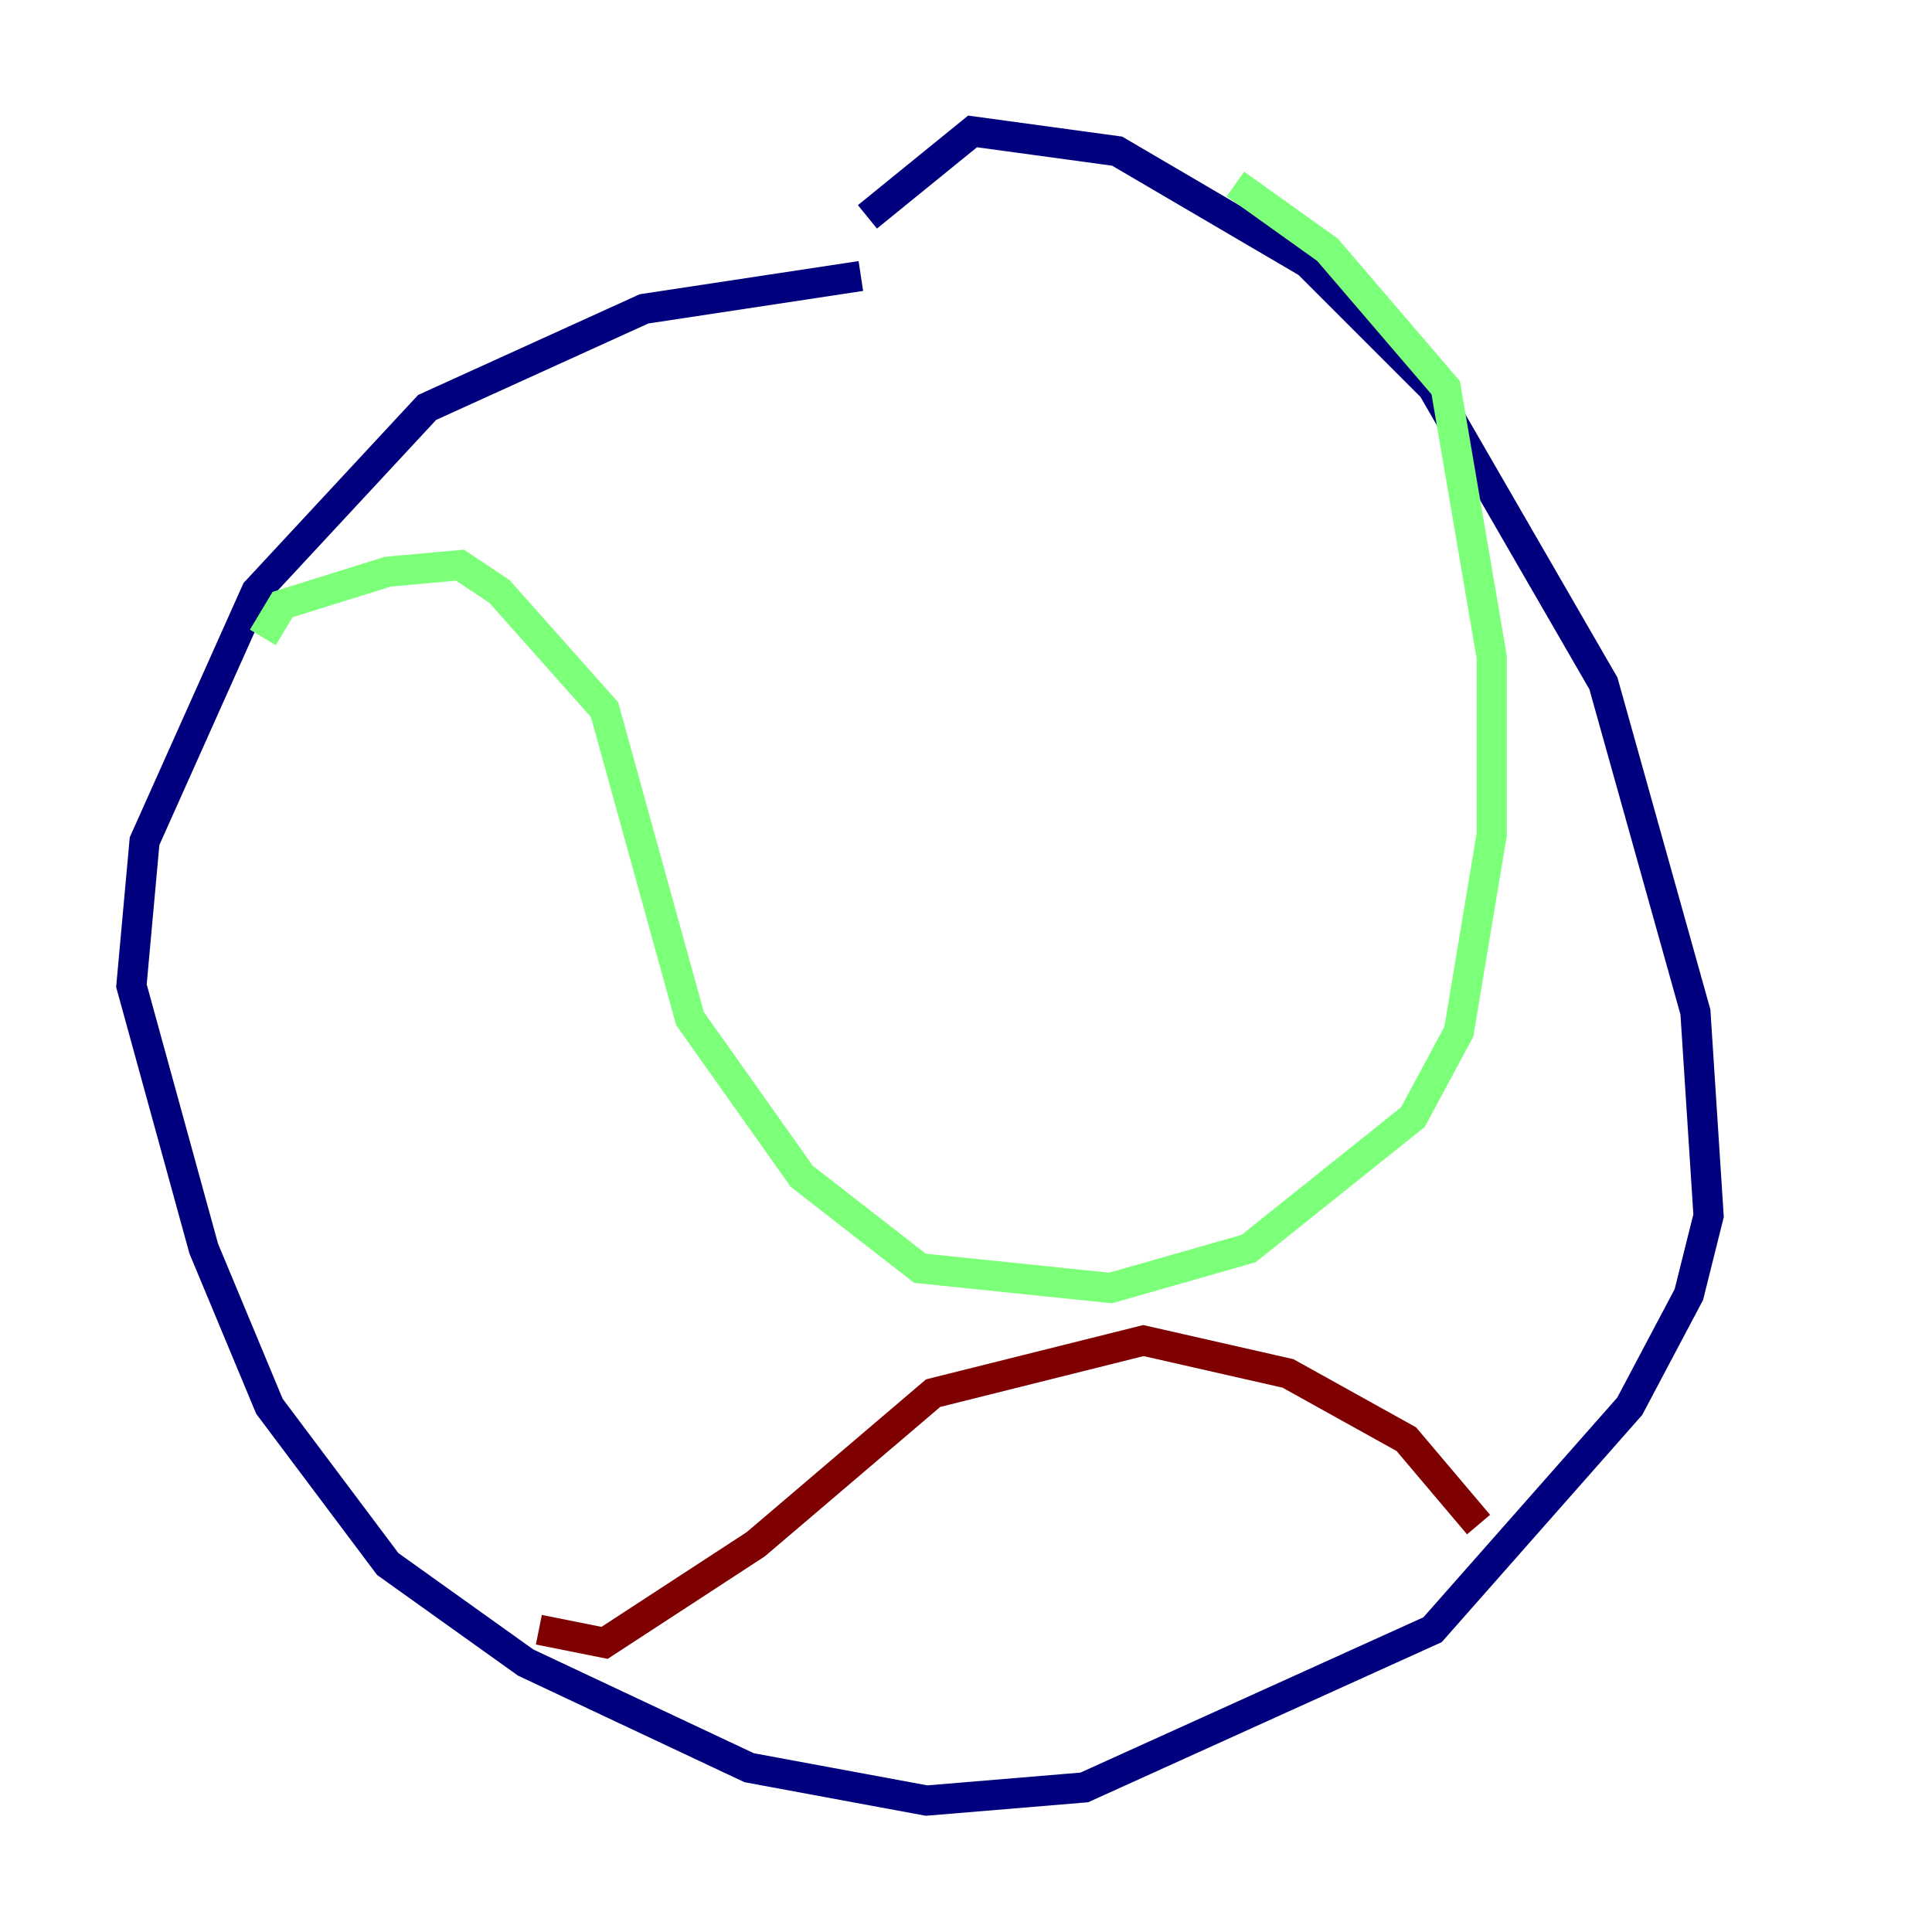 <?xml version="1.0" encoding="utf-8" ?>
<svg baseProfile="tiny" height="128" version="1.2" viewBox="0,0,128,128" width="128" xmlns="http://www.w3.org/2000/svg" xmlns:ev="http://www.w3.org/2001/xml-events" xmlns:xlink="http://www.w3.org/1999/xlink"><defs /><polyline fill="none" points="57.034,18.286 42.667,20.463 28.299,26.993 16.98,39.184 9.578,55.728 8.707,65.306 13.497,82.721 17.85,93.17 25.687,103.619 34.83,110.15 49.633,117.116 61.388,119.293 71.837,118.422 94.912,107.973 107.973,93.17 111.891,85.769 113.197,80.544 112.326,67.048 106.231,45.279 94.912,25.687 86.639,17.415 74.014,10.014 64.435,8.707 57.469,14.367" stroke="#00007f" stroke-width="2" /><polyline fill="none" points="17.415,42.231 18.721,40.054 25.687,37.878 30.476,37.442 33.088,39.184 40.054,47.02 45.714,67.483 53.116,77.932 60.952,84.027 73.578,85.333 82.721,82.721 93.605,74.014 96.653,68.354 98.83,55.292 98.83,43.537 95.782,25.687 87.946,16.544 81.85,12.191" stroke="#7cff79" stroke-width="2" /><polyline fill="none" points="35.701,107.973 40.054,108.844 50.068,102.313 61.823,92.299 75.755,88.816 85.333,90.993 93.17,95.347 97.959,101.007" stroke="#7f0000" stroke-width="2" /></svg>